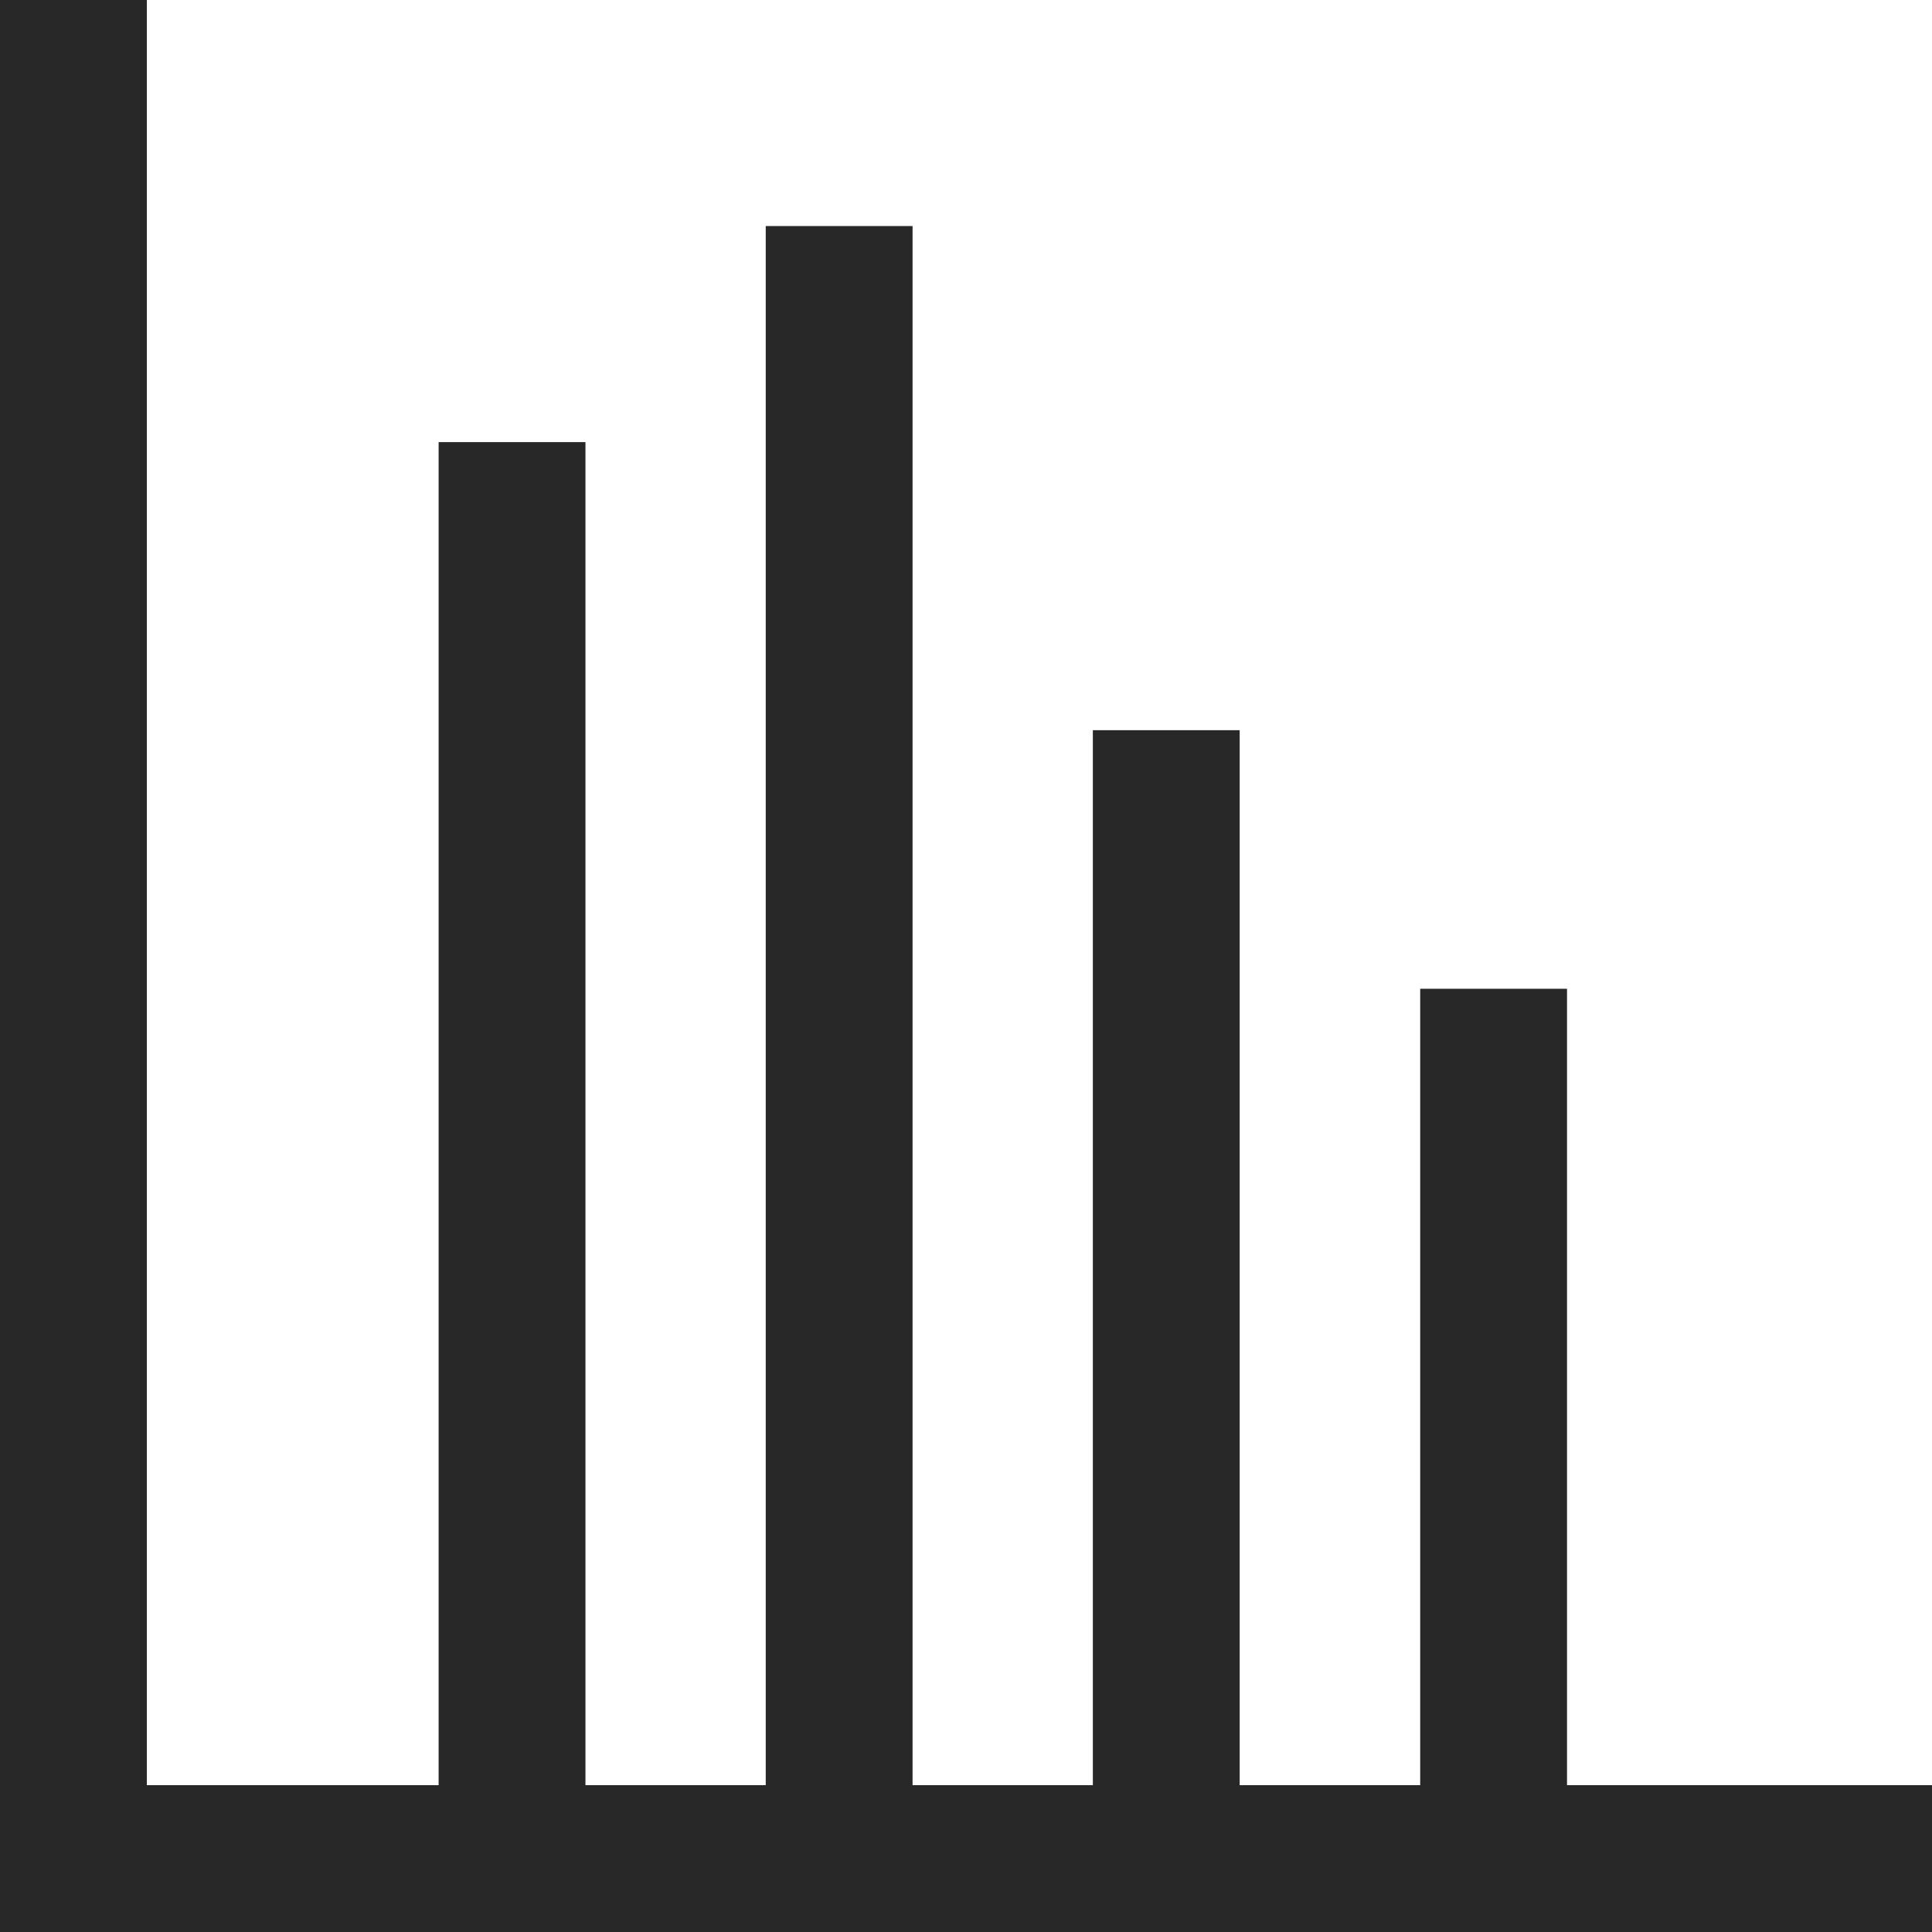 <svg xmlns="http://www.w3.org/2000/svg" viewBox="0 0 83.16 83.16"><defs><style>.cls-1{fill:none;stroke:#282828;stroke-miterlimit:10;stroke-width:6.32px;}</style></defs><title>raporty</title><g id="Warstwa_2" data-name="Warstwa 2"><g id="Warstwa_1-2" data-name="Warstwa 1"><polyline class="cls-1" points="3.16 0 3.16 80 83.16 80"/><line class="cls-1" x1="22.04" y1="19.03" x2="22.04" y2="80.47"/><line class="cls-1" x1="36.12" y1="9.73" x2="36.12" y2="80.47"/><line class="cls-1" x1="50.2" y1="31.43" x2="50.2" y2="80.47"/><line class="cls-1" x1="64.29" y1="42.56" x2="64.29" y2="80.47"/></g></g></svg>